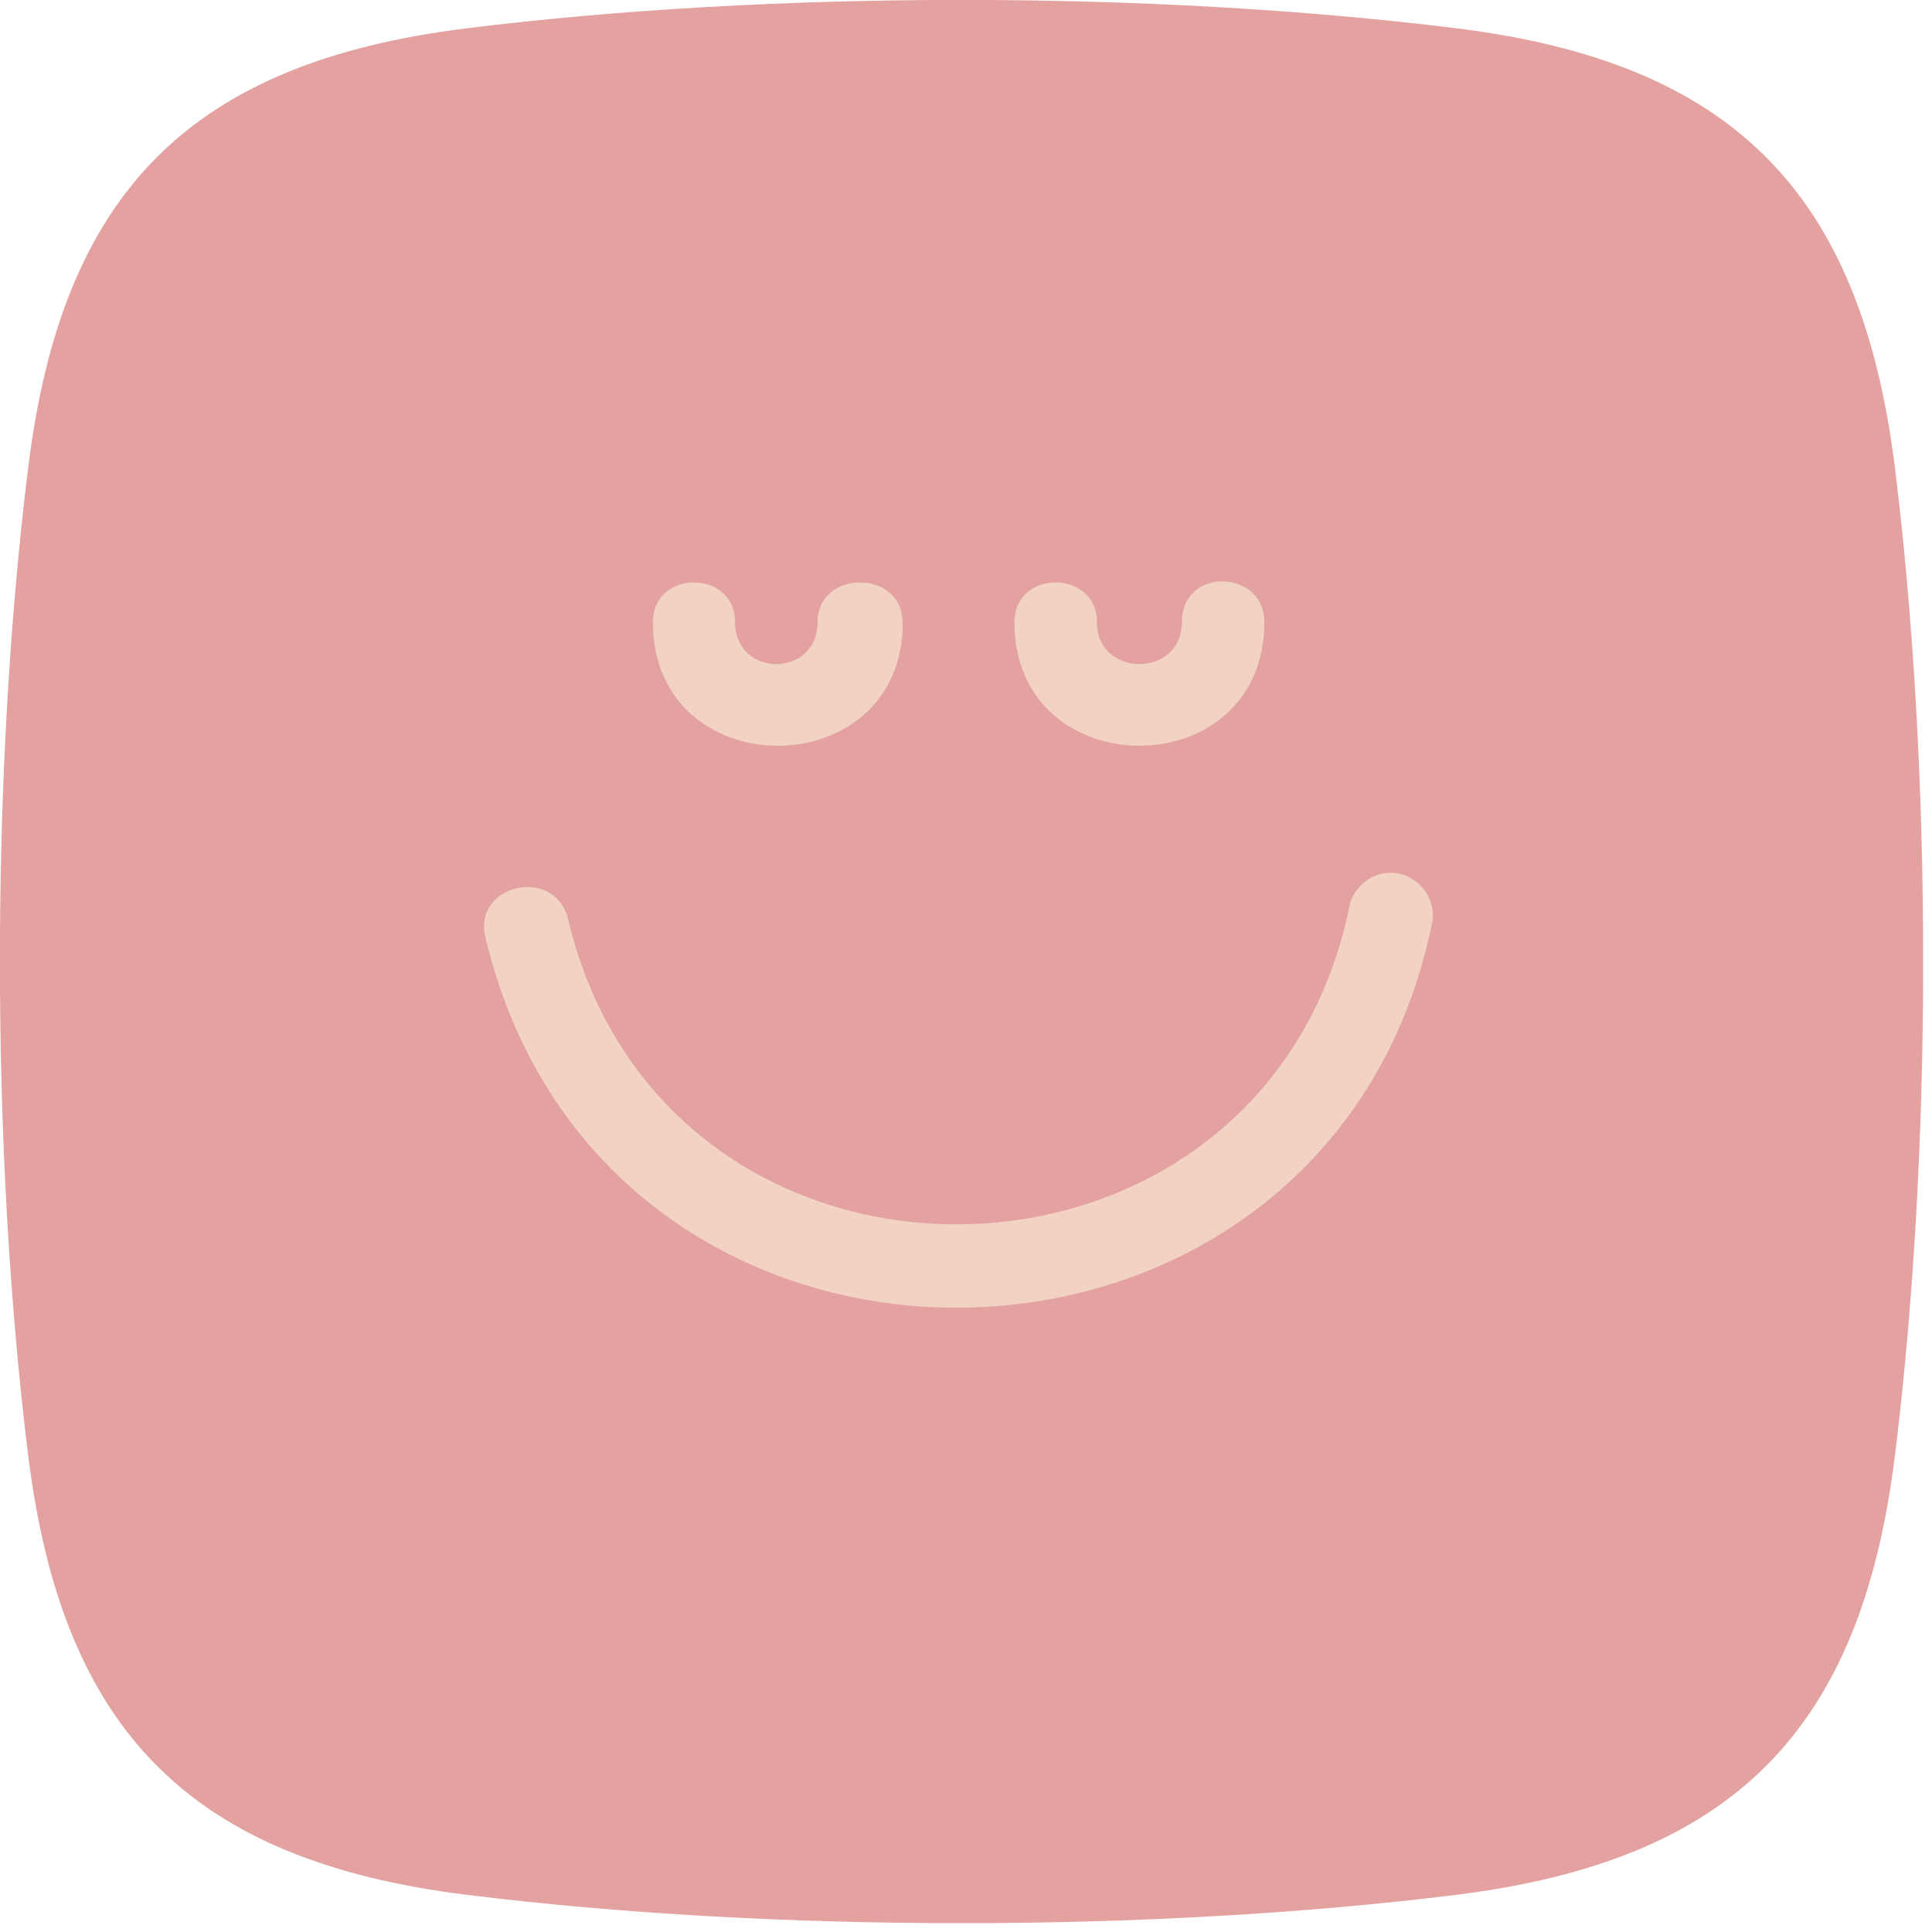 <svg width="63" height="63" viewBox="0 0 63 63" fill="none" xmlns="http://www.w3.org/2000/svg">
<g clip-path="url(#clip0_483_504)">
<path fill-rule="evenodd" clip-rule="evenodd" d="M61.79 15.24C63.02 25.16 63.02 37.56 61.79 47.47C60.68 56.47 56.47 60.67 47.47 61.79C37.55 63.02 25.15 63.02 15.24 61.79C6.24 60.68 2.04 56.47 0.92 47.47C-0.31 37.55 -0.31 25.15 0.92 15.24C2.03 6.24 6.24 2.03 15.24 0.92C25.15 -0.31 37.55 -0.31 47.47 0.92C56.47 2.03 60.67 6.24 61.79 15.24Z" fill="#E3A2A0"/>
<path fill-rule="evenodd" clip-rule="evenodd" d="M29.44 20.29C29.44 25.66 21.29 25.66 21.29 20.29C21.29 18.56 23.97 18.56 23.97 20.29C23.97 22.11 26.66 22.11 26.66 20.29C26.66 18.56 29.43 18.56 29.43 20.29" fill="#F2D3C3"/>
<path fill-rule="evenodd" clip-rule="evenodd" d="M41.229 20.29C41.229 25.66 33.079 25.66 33.079 20.29C33.079 18.56 35.769 18.56 35.769 20.29C35.769 22.11 38.539 22.11 38.539 20.29C38.539 18.47 41.229 18.56 41.229 20.29Z" fill="#F2D3C3"/>
<path fill-rule="evenodd" clip-rule="evenodd" d="M44.01 29.53C41.24 43.14 21.73 43.49 18.52 29.96C18.09 28.23 15.4 28.83 15.83 30.57C19.73 46.95 43.31 46.52 46.69 30.14C46.86 29.36 46.34 28.67 45.65 28.49C44.87 28.32 44.18 28.84 44 29.53" fill="#F2D3C3"/>
</g>
<defs>
<clipPath id="clip0_483_504">
<rect width="62.71" height="62.71" fill="white"/>
</clipPath>
</defs>
</svg>
